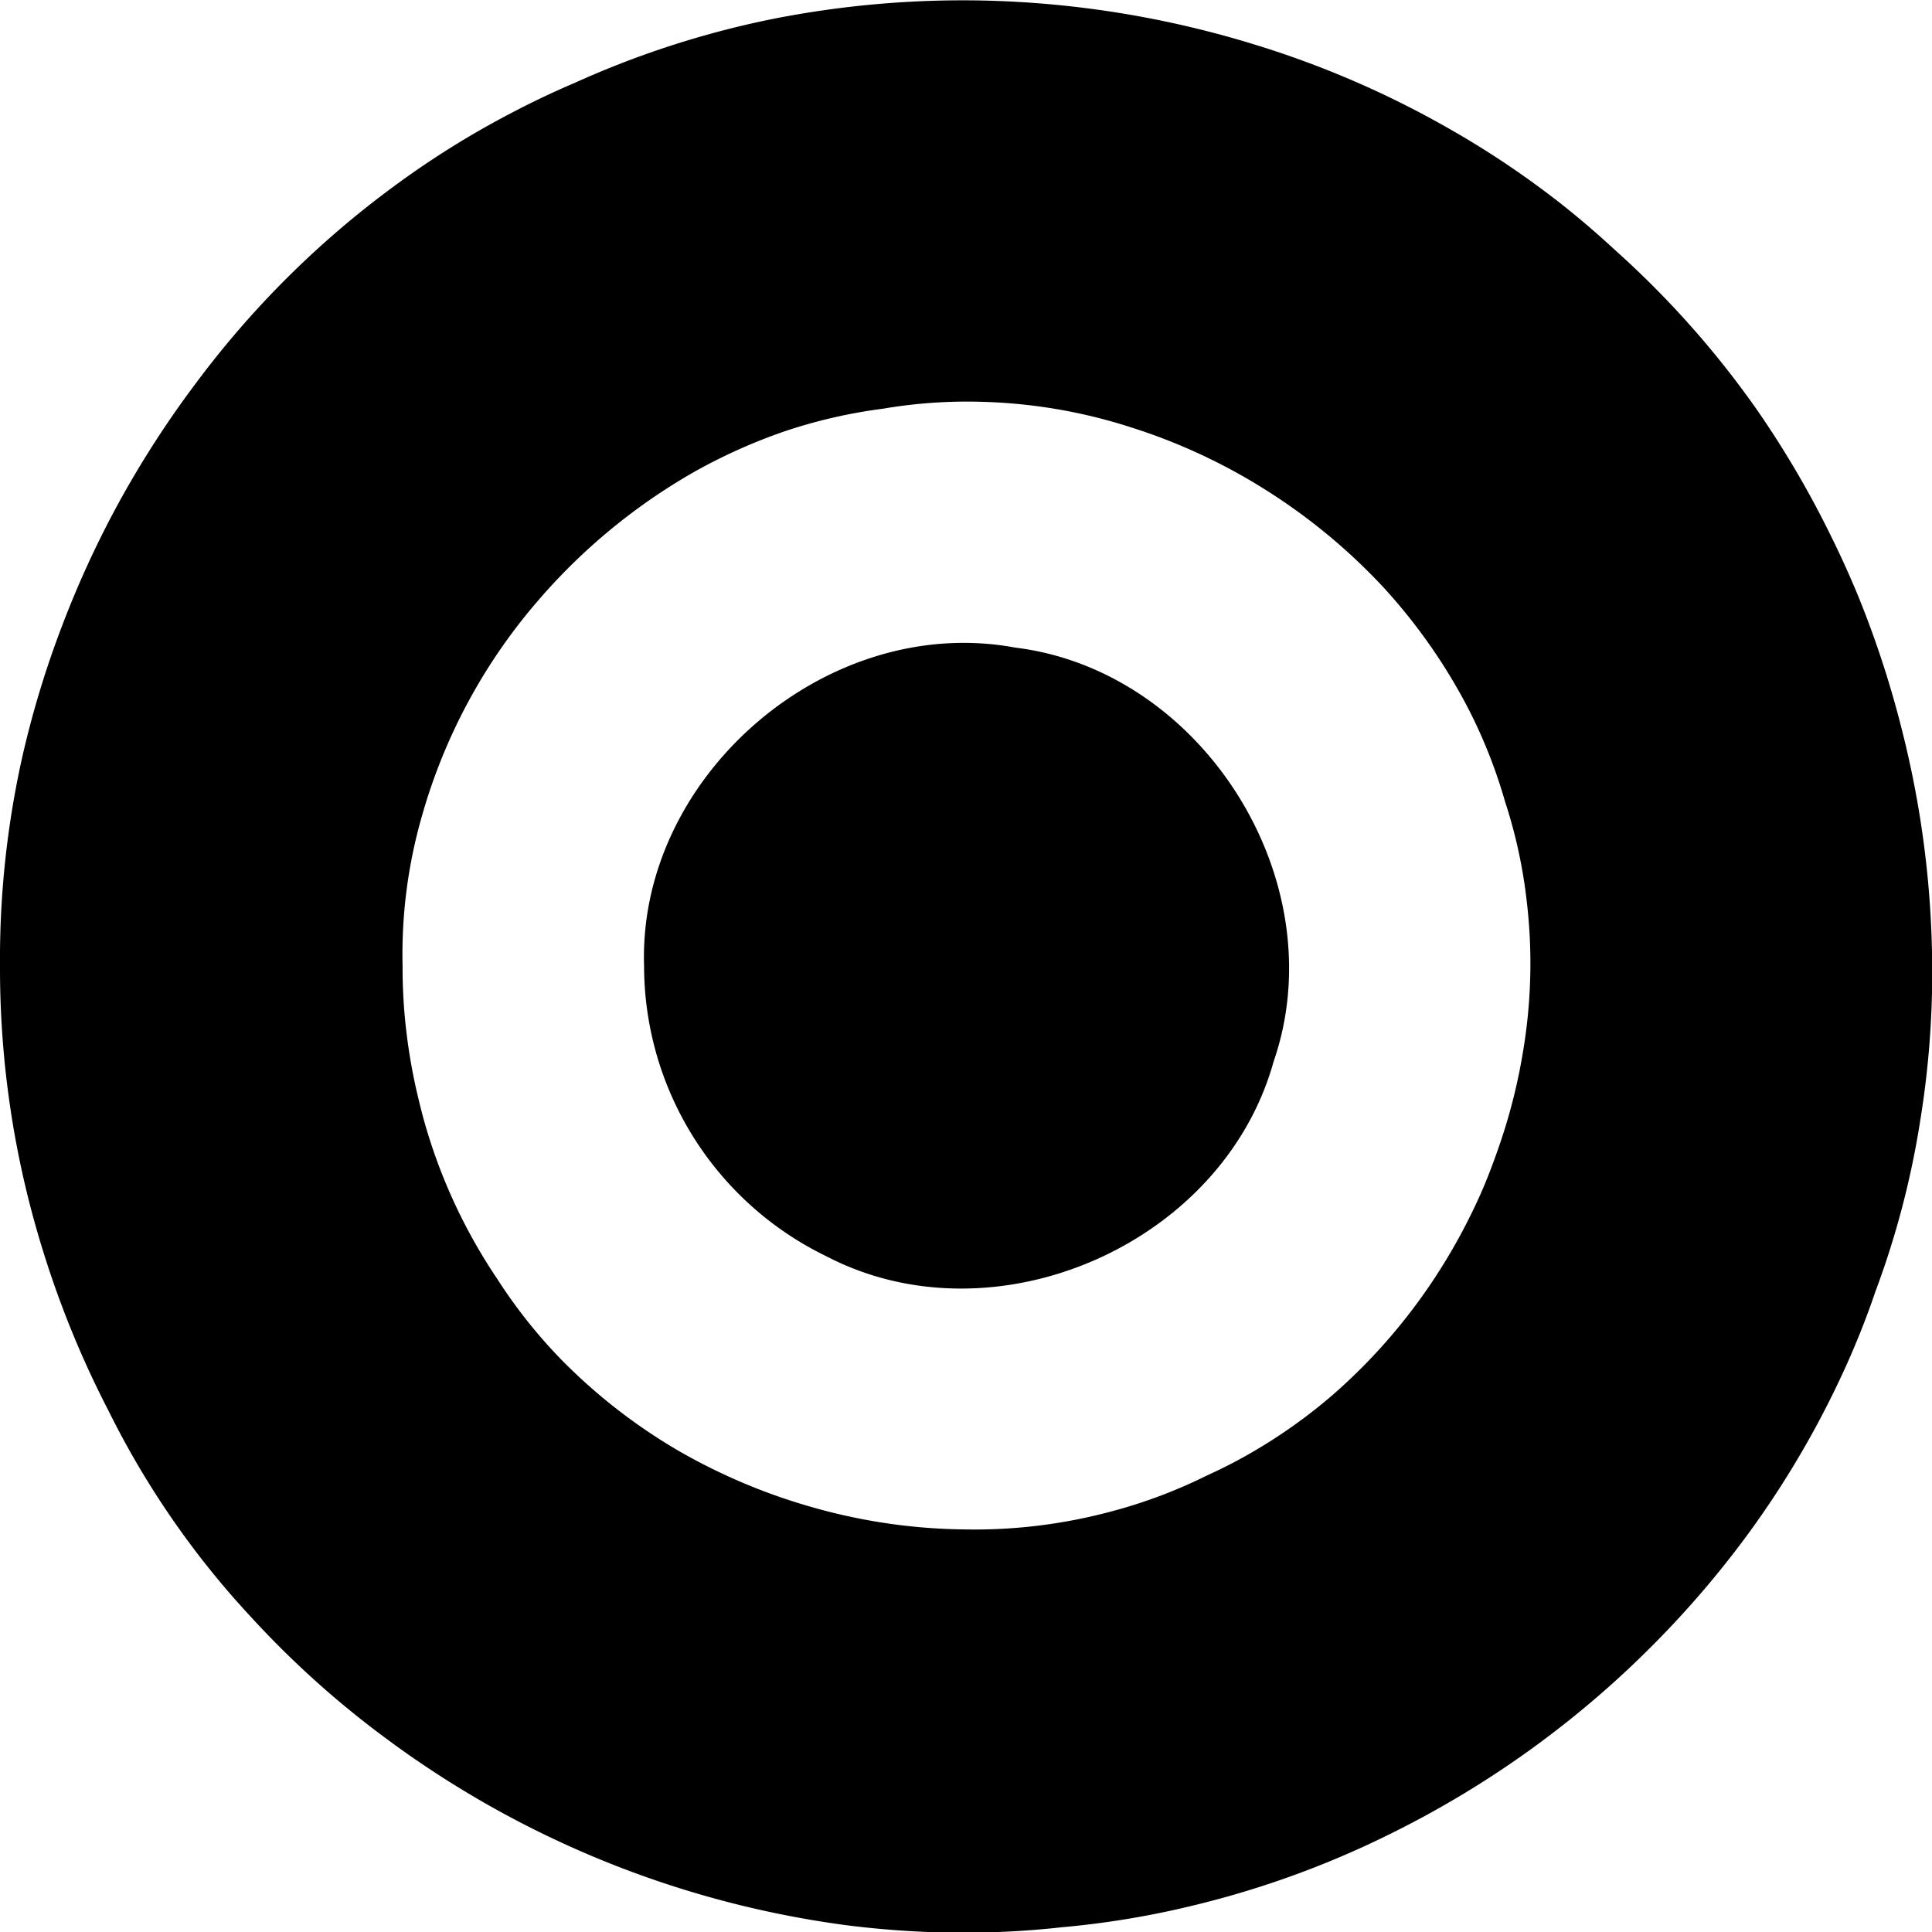 <svg
  viewBox="0 0 16 16"
  xmlns="http://www.w3.org/2000/svg"
>
  <path
    d="M8.121.004a8.117 8.117 0 0 0-1.717.152 7.657 7.657 0 0 0-1.646.531 7.187 7.187 0 0 0-.524.249 7.404 7.404 0 0 0-.976.61 7.8 7.8 0 0 0-1.63 1.62A8.265 8.265 0 0 0 1 4.133a8.186 8.186 0 0 0-.484 1.045A8.017 8.017 0 0 0 .182 6.28 7.683 7.683 0 0 0 0 8a7.86 7.86 0 0 0 .355 2.355 8.067 8.067 0 0 0 .543 1.327 7.189 7.189 0 0 0 1.184 1.713 7.788 7.788 0 0 0 1.104.994 8.196 8.196 0 0 0 1.537.904 8.211 8.211 0 0 0 2.28.65 7.764 7.764 0 0 0 .595.053 7.532 7.532 0 0 0 .894-.008c.1-.007.2-.016.299-.027a7.352 7.352 0 0 0 1.113-.186 7.728 7.728 0 0 0 1.586-.576 8.143 8.143 0 0 0 2.27-1.648 8.055 8.055 0 0 0 .726-.86 7.781 7.781 0 0 0 .84-1.464c.075-.173.144-.35.205-.53a7.229 7.229 0 0 0 .373-1.426 7.656 7.656 0 0 0 .094-1.466 8.108 8.108 0 0 0-.244-1.748 8.27 8.27 0 0 0-.365-1.12 8.116 8.116 0 0 0-.244-.535 7.99 7.99 0 0 0-.598-1.013 7.739 7.739 0 0 0-1.174-1.32 7.362 7.362 0 0 0-.441-.378 7.506 7.506 0 0 0-.957-.64A7.887 7.887 0 0 0 10.39.369 8.233 8.233 0 0 0 8.12.004zm.022 3.324a4.39 4.39 0 0 1 1.22.21 4.794 4.794 0 0 1 1.125.523 4.902 4.902 0 0 1 .957.79 4.653 4.653 0 0 1 .713 1.014 4.247 4.247 0 0 1 .307.776 4.14 4.14 0 0 1 .178.816 4.387 4.387 0 0 1-.028 1.24 4.724 4.724 0 0 1-.203.803c-.045.13-.094.26-.15.387a4.883 4.883 0 0 1-.4.726 4.74 4.74 0 0 1-.817.932 4.397 4.397 0 0 1-.676.482c-.12.07-.245.134-.373.192a4.162 4.162 0 0 1-.781.295 4.363 4.363 0 0 1-1.23.152 4.759 4.759 0 0 1-1.23-.176 4.876 4.876 0 0 1-1.144-.48 4.639 4.639 0 0 1-.976-.764 4.26 4.26 0 0 1-.518-.656 4.531 4.531 0 0 1-.584-1.236c-.033-.11-.06-.22-.086-.333a4.699 4.699 0 0 1-.101-.677A4.578 4.578 0 0 1 3.334 8a4.14 4.14 0 0 1 .158-1.234 4.67 4.67 0 0 1 .977-1.807 4.92 4.92 0 0 1 1.273-1.047 4.56 4.56 0 0 1 .756-.34 4.26 4.26 0 0 1 .813-.187 4.145 4.145 0 0 1 .832-.057zM7.97 5.324C6.575 5.33 5.288 6.571 5.334 8a2.675 2.675 0 0 0 1.51 2.404c1.394.726 3.282-.098 3.703-1.611.515-1.488-.58-3.239-2.14-3.43a2.327 2.327 0 0 0-.436-.039z"
  />
</svg>
